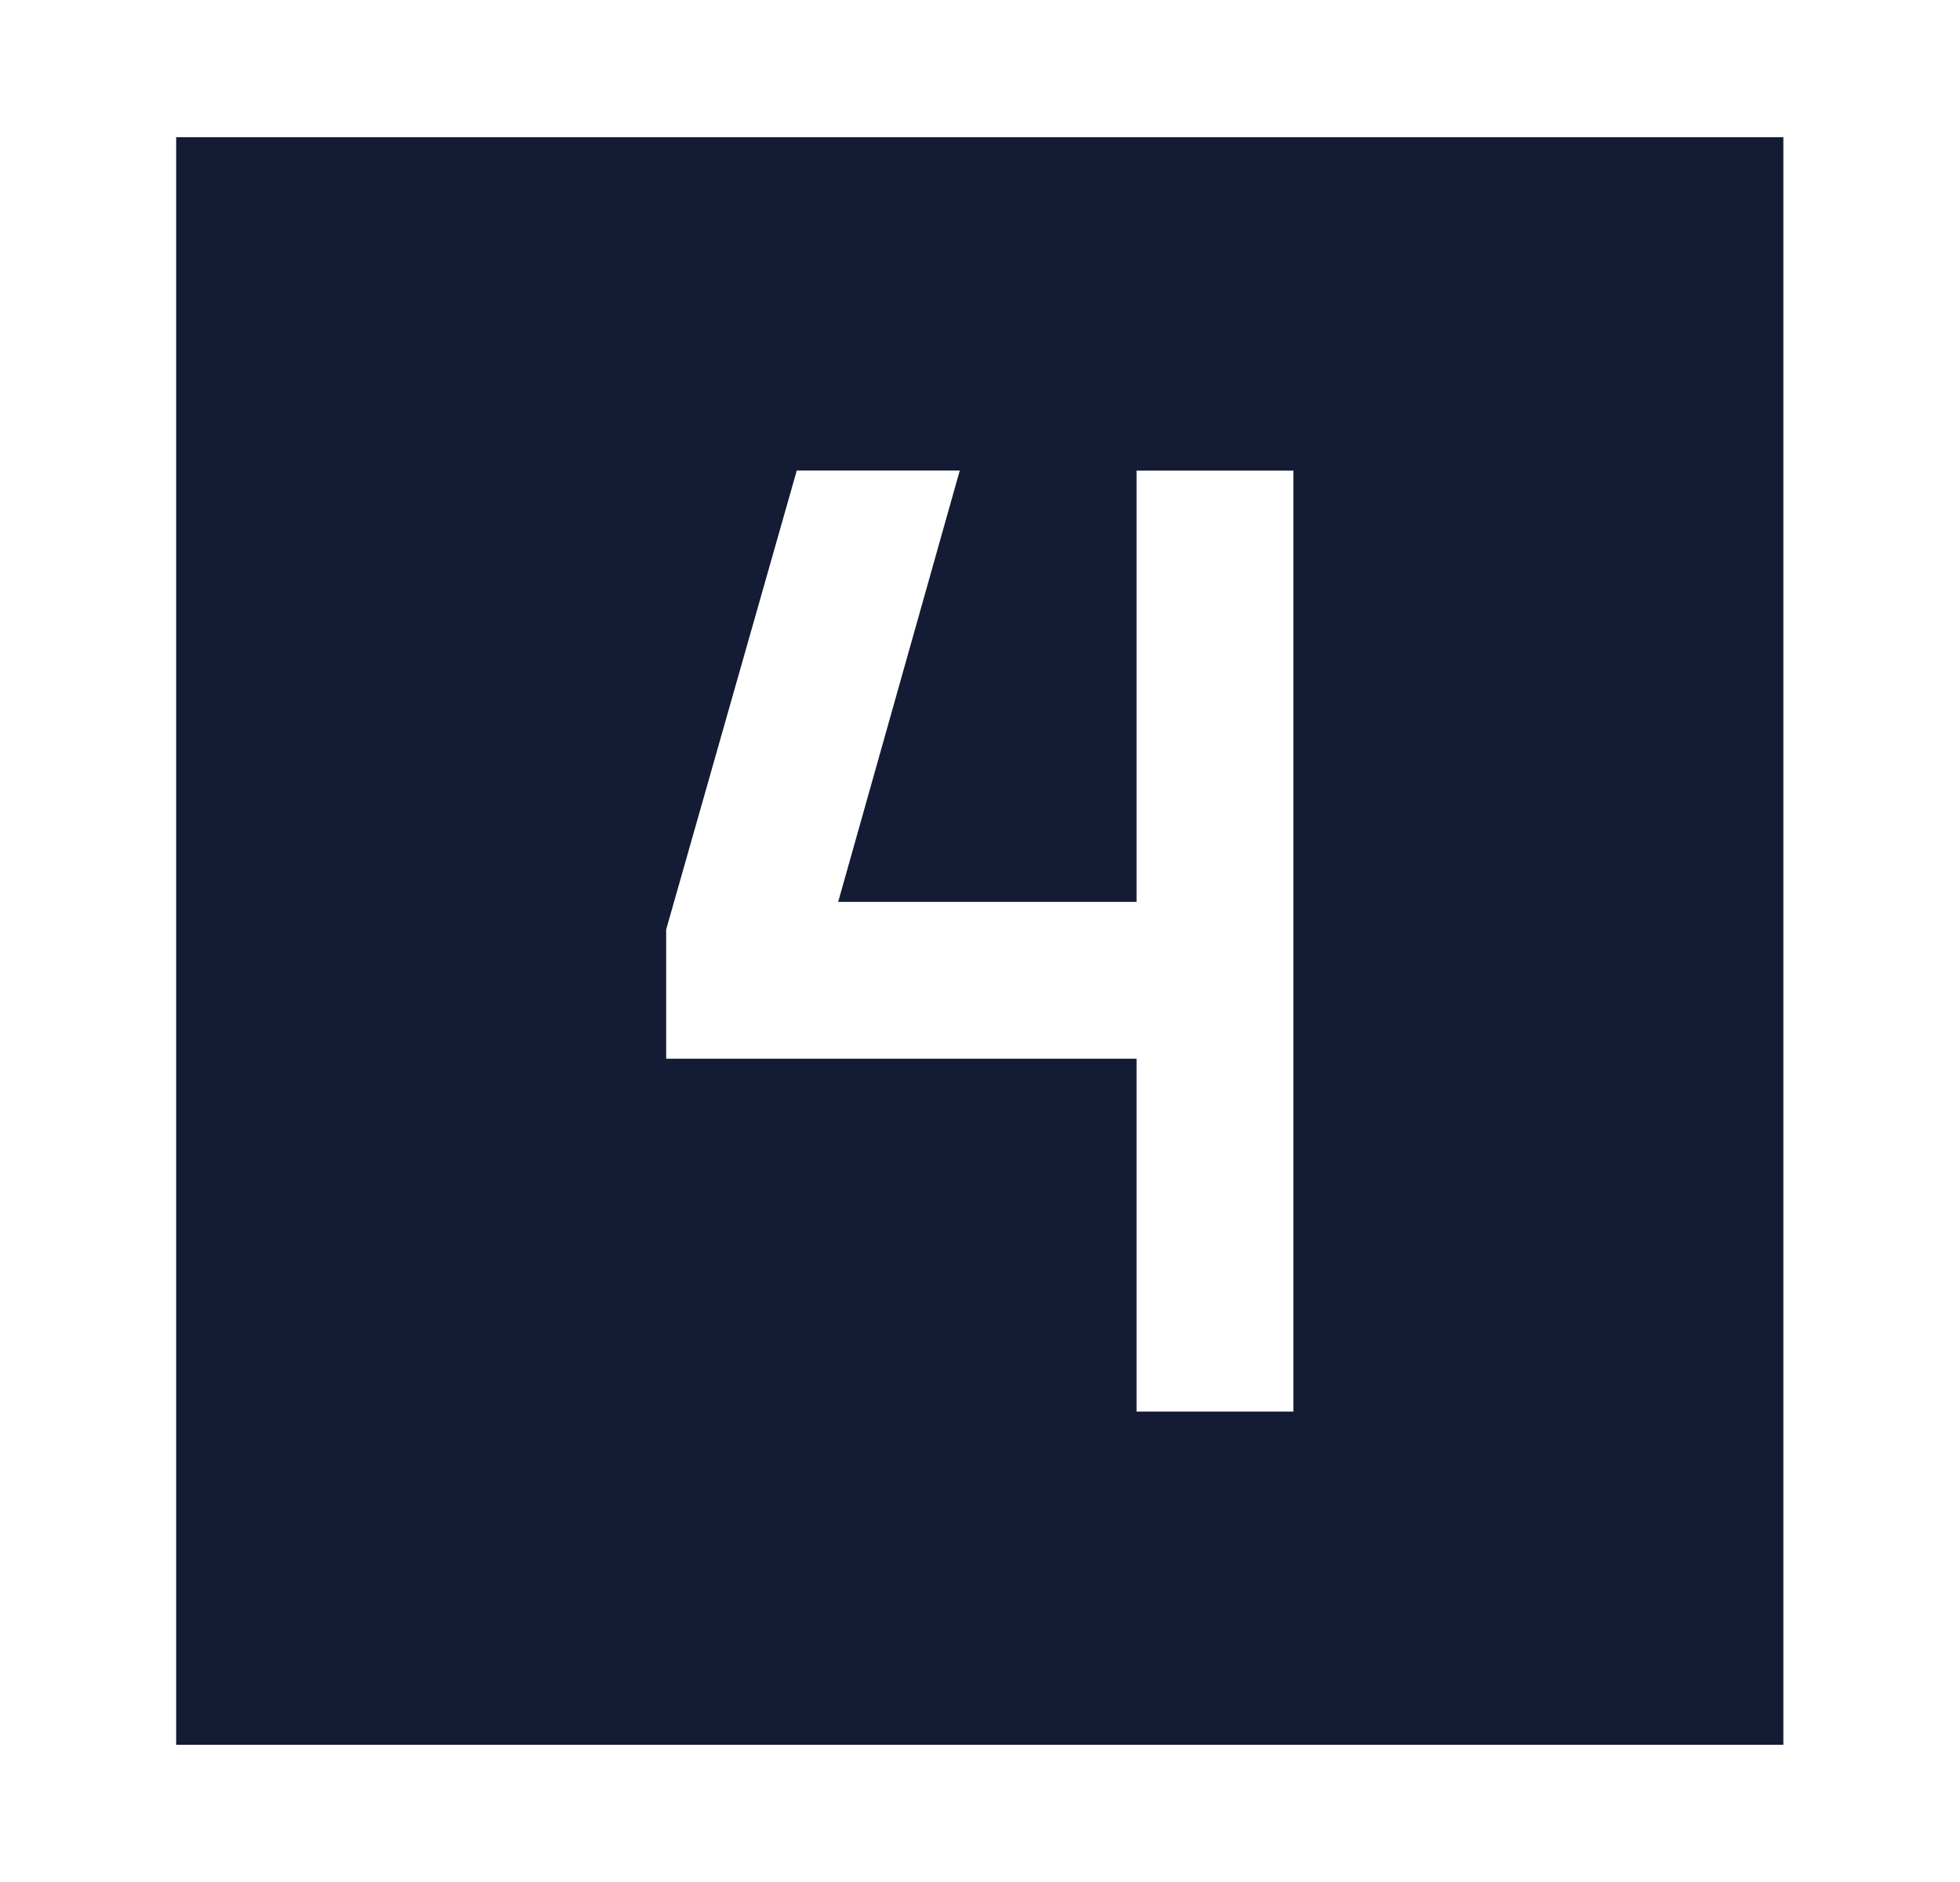 <svg width="25" height="24" viewBox="0 0 25 24" fill="none" xmlns="http://www.w3.org/2000/svg">
<path fill-rule="evenodd" clip-rule="evenodd" d="M22.747 1.75L2.247 1.75L2.247 22.25L22.747 22.25L22.747 1.75ZM14.497 11.501H10.691L12.242 6H10.163L8.497 11.854V13.501H14.497V18.001H16.497V6.001H14.497V11.501Z" fill="#141B34"/>
</svg>
